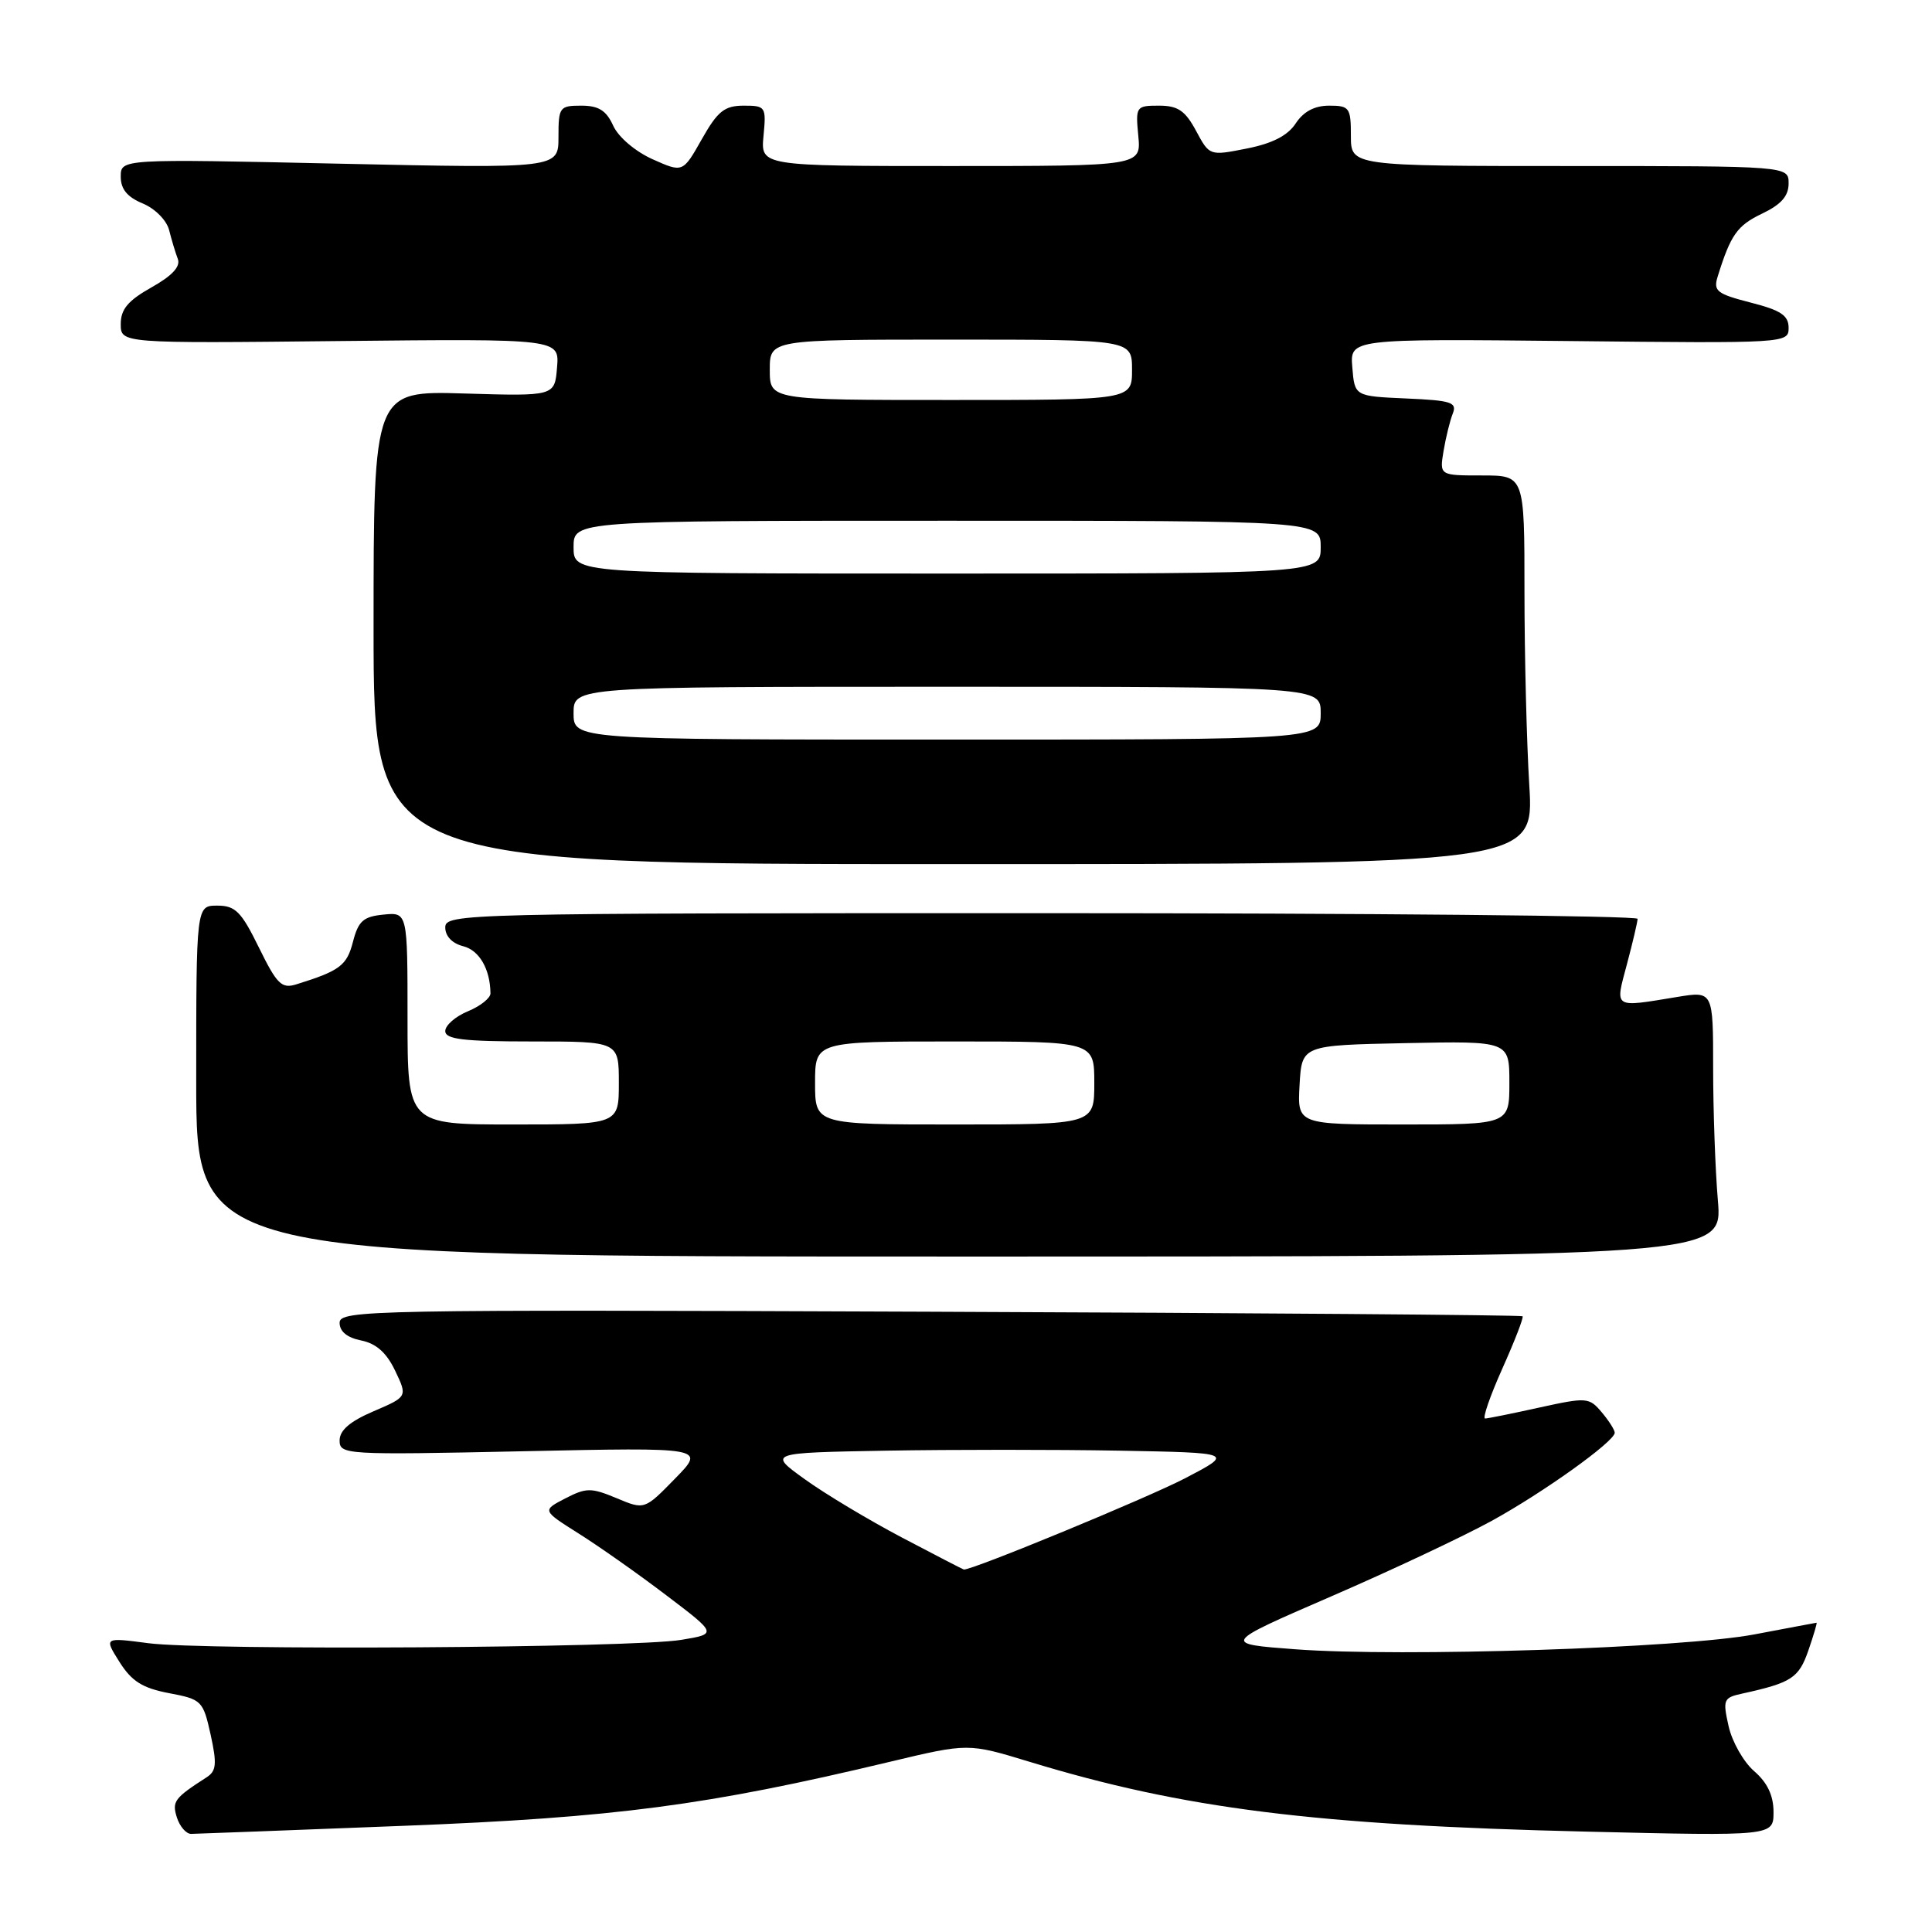 <?xml version="1.0" encoding="UTF-8" standalone="no"?>
<!DOCTYPE svg PUBLIC "-//W3C//DTD SVG 1.1//EN" "http://www.w3.org/Graphics/SVG/1.1/DTD/svg11.dtd" >
<svg xmlns="http://www.w3.org/2000/svg" xmlns:xlink="http://www.w3.org/1999/xlink" version="1.1" viewBox="0 0 256 256">
 <g >
 <path fill="currentColor"
d=" M 53.50 241.93 C 81.59 240.83 93.66 239.24 117.90 233.45 C 128.29 230.97 128.29 230.97 136.40 233.44 C 156.80 239.66 174.22 241.85 210.25 242.70 C 235.00 243.29 235.00 243.29 235.00 240.10 C 235.00 237.92 234.19 236.21 232.45 234.70 C 231.04 233.49 229.52 230.81 229.05 228.74 C 228.26 225.21 228.36 224.95 230.85 224.41 C 237.40 222.97 238.35 222.35 239.62 218.69 C 240.32 216.66 240.81 215.01 240.70 215.02 C 240.59 215.03 236.90 215.73 232.50 216.56 C 222.97 218.38 185.69 219.59 171.66 218.54 C 161.91 217.81 161.91 217.81 176.39 211.53 C 184.36 208.08 193.93 203.57 197.66 201.52 C 204.49 197.77 213.88 191.05 213.96 189.86 C 213.98 189.51 213.21 188.29 212.25 187.15 C 210.57 185.15 210.26 185.13 204.00 186.50 C 200.43 187.29 197.18 187.95 196.79 187.96 C 196.40 187.98 197.43 185.01 199.06 181.36 C 200.70 177.70 201.91 174.58 201.75 174.41 C 201.58 174.25 166.25 173.97 123.22 173.81 C 48.86 173.52 45.00 173.59 45.00 175.28 C 45.00 176.43 46.00 177.25 47.86 177.62 C 49.85 178.02 51.22 179.24 52.36 181.63 C 54.00 185.07 54.00 185.07 49.50 187.00 C 46.37 188.34 45.00 189.52 45.00 190.87 C 45.00 192.75 45.73 192.80 69.25 192.30 C 93.50 191.78 93.50 191.78 89.45 195.92 C 85.40 200.07 85.40 200.07 81.69 198.51 C 78.32 197.11 77.69 197.11 74.90 198.55 C 71.83 200.14 71.83 200.14 76.66 203.19 C 79.32 204.86 84.55 208.54 88.27 211.37 C 95.04 216.50 95.04 216.50 90.27 217.29 C 83.90 218.36 27.06 218.71 19.64 217.73 C 13.78 216.96 13.78 216.96 15.84 220.23 C 17.46 222.79 18.88 223.68 22.39 224.35 C 26.73 225.17 26.91 225.35 27.91 229.85 C 28.76 233.73 28.67 234.67 27.38 235.50 C 23.09 238.26 22.77 238.70 23.44 240.83 C 23.82 242.02 24.67 243.00 25.32 243.00 C 25.97 242.99 38.65 242.51 53.50 241.93 Z  M 227.63 159.10 C 227.28 155.03 227.00 147.11 227.00 141.51 C 227.00 131.32 227.00 131.32 222.25 132.10 C 213.68 133.51 213.99 133.71 215.58 127.75 C 216.35 124.86 216.98 122.16 216.99 121.75 C 216.99 121.34 181.45 121.00 138.00 121.00 C 61.18 121.00 59.00 121.05 59.00 122.89 C 59.00 124.05 59.92 125.01 61.38 125.38 C 63.51 125.92 64.95 128.40 64.99 131.63 C 64.99 132.25 63.65 133.32 62.00 134.00 C 60.35 134.68 59.00 135.86 59.00 136.62 C 59.00 137.71 61.39 138.00 70.50 138.00 C 82.00 138.00 82.00 138.00 82.00 143.50 C 82.00 149.00 82.00 149.00 68.00 149.00 C 54.00 149.00 54.00 149.00 54.00 134.94 C 54.00 120.87 54.00 120.87 50.81 121.19 C 48.14 121.45 47.48 122.04 46.77 124.79 C 45.96 127.94 45.05 128.63 39.27 130.43 C 37.32 131.04 36.70 130.43 34.31 125.56 C 31.97 120.79 31.19 120.00 28.79 120.00 C 26.00 120.00 26.00 120.00 26.00 143.25 C 26.00 166.50 26.00 166.50 127.13 166.50 C 228.25 166.50 228.25 166.50 227.63 159.10 Z  M 202.64 104.09 C 202.29 98.37 202.00 86.78 202.00 78.34 C 202.00 63.00 202.00 63.00 196.37 63.00 C 190.74 63.00 190.74 63.00 191.28 59.75 C 191.58 57.96 192.13 55.73 192.50 54.80 C 193.09 53.31 192.31 53.06 186.34 52.80 C 179.50 52.50 179.50 52.50 179.19 48.69 C 178.87 44.89 178.87 44.89 207.94 45.19 C 236.72 45.50 237.00 45.48 237.00 43.44 C 237.00 41.80 235.97 41.11 231.96 40.09 C 227.49 38.94 227.00 38.56 227.60 36.65 C 229.32 31.11 230.19 29.88 233.48 28.31 C 236.01 27.10 237.00 25.98 237.00 24.31 C 237.00 22.00 237.00 22.00 208.00 22.00 C 179.00 22.00 179.00 22.00 179.00 18.00 C 179.00 14.26 178.81 14.00 176.12 14.00 C 174.19 14.00 172.72 14.78 171.69 16.35 C 170.63 17.97 168.60 19.01 165.21 19.68 C 160.27 20.66 160.27 20.66 158.48 17.33 C 157.04 14.65 156.07 14.00 153.57 14.00 C 150.53 14.00 150.46 14.11 150.83 18.00 C 151.21 22.00 151.21 22.00 126.00 22.00 C 100.79 22.00 100.79 22.00 101.17 18.00 C 101.54 14.13 101.45 14.00 98.53 14.00 C 95.99 14.01 95.09 14.73 92.99 18.45 C 90.48 22.89 90.48 22.89 86.47 21.10 C 84.18 20.07 81.94 18.17 81.25 16.65 C 80.33 14.63 79.32 14.00 77.02 14.00 C 74.14 14.00 74.00 14.20 74.00 18.16 C 74.00 22.32 74.00 22.32 45.00 21.69 C 16.00 21.05 16.00 21.05 16.00 23.41 C 16.00 25.06 16.86 26.11 18.91 26.96 C 20.55 27.64 22.08 29.19 22.41 30.49 C 22.73 31.77 23.25 33.49 23.56 34.31 C 23.95 35.31 22.82 36.54 20.07 38.08 C 16.96 39.83 16.00 40.98 16.00 42.93 C 16.00 45.50 16.00 45.50 45.06 45.19 C 74.13 44.89 74.13 44.89 73.81 48.69 C 73.50 52.50 73.50 52.50 61.50 52.14 C 49.50 51.78 49.50 51.78 49.50 83.14 C 49.50 114.50 49.50 114.50 126.39 114.50 C 203.27 114.50 203.27 114.50 202.64 104.09 Z  M 119.49 203.72 C 115.09 201.40 109.30 197.93 106.63 196.00 C 101.77 192.50 101.77 192.50 117.45 192.22 C 126.07 192.07 139.96 192.07 148.31 192.22 C 163.50 192.50 163.50 192.50 157.05 195.87 C 152.02 198.49 128.70 208.11 127.71 207.97 C 127.59 207.95 123.90 206.04 119.49 203.72 Z  M 108.00 143.50 C 108.00 138.00 108.00 138.00 126.50 138.00 C 145.00 138.00 145.00 138.00 145.00 143.50 C 145.00 149.00 145.00 149.00 126.50 149.00 C 108.00 149.00 108.00 149.00 108.00 143.50 Z  M 172.20 143.75 C 172.50 138.50 172.50 138.50 186.25 138.22 C 200.00 137.94 200.00 137.94 200.00 143.47 C 200.00 149.00 200.00 149.00 185.95 149.00 C 171.90 149.00 171.90 149.00 172.20 143.75 Z  M 76.00 94.50 C 76.00 91.00 76.00 91.00 125.50 91.00 C 175.00 91.00 175.00 91.00 175.00 94.50 C 175.00 98.00 175.00 98.00 125.50 98.00 C 76.00 98.00 76.00 98.00 76.00 94.50 Z  M 76.00 72.50 C 76.00 69.00 76.00 69.00 125.50 69.00 C 175.00 69.00 175.00 69.00 175.00 72.50 C 175.00 76.00 175.00 76.00 125.50 76.00 C 76.00 76.00 76.00 76.00 76.00 72.50 Z  M 102.00 49.00 C 102.00 45.00 102.00 45.00 126.00 45.00 C 150.00 45.00 150.00 45.00 150.00 49.00 C 150.00 53.00 150.00 53.00 126.00 53.00 C 102.00 53.00 102.00 53.00 102.00 49.00 Z "/>
</g>
</svg>